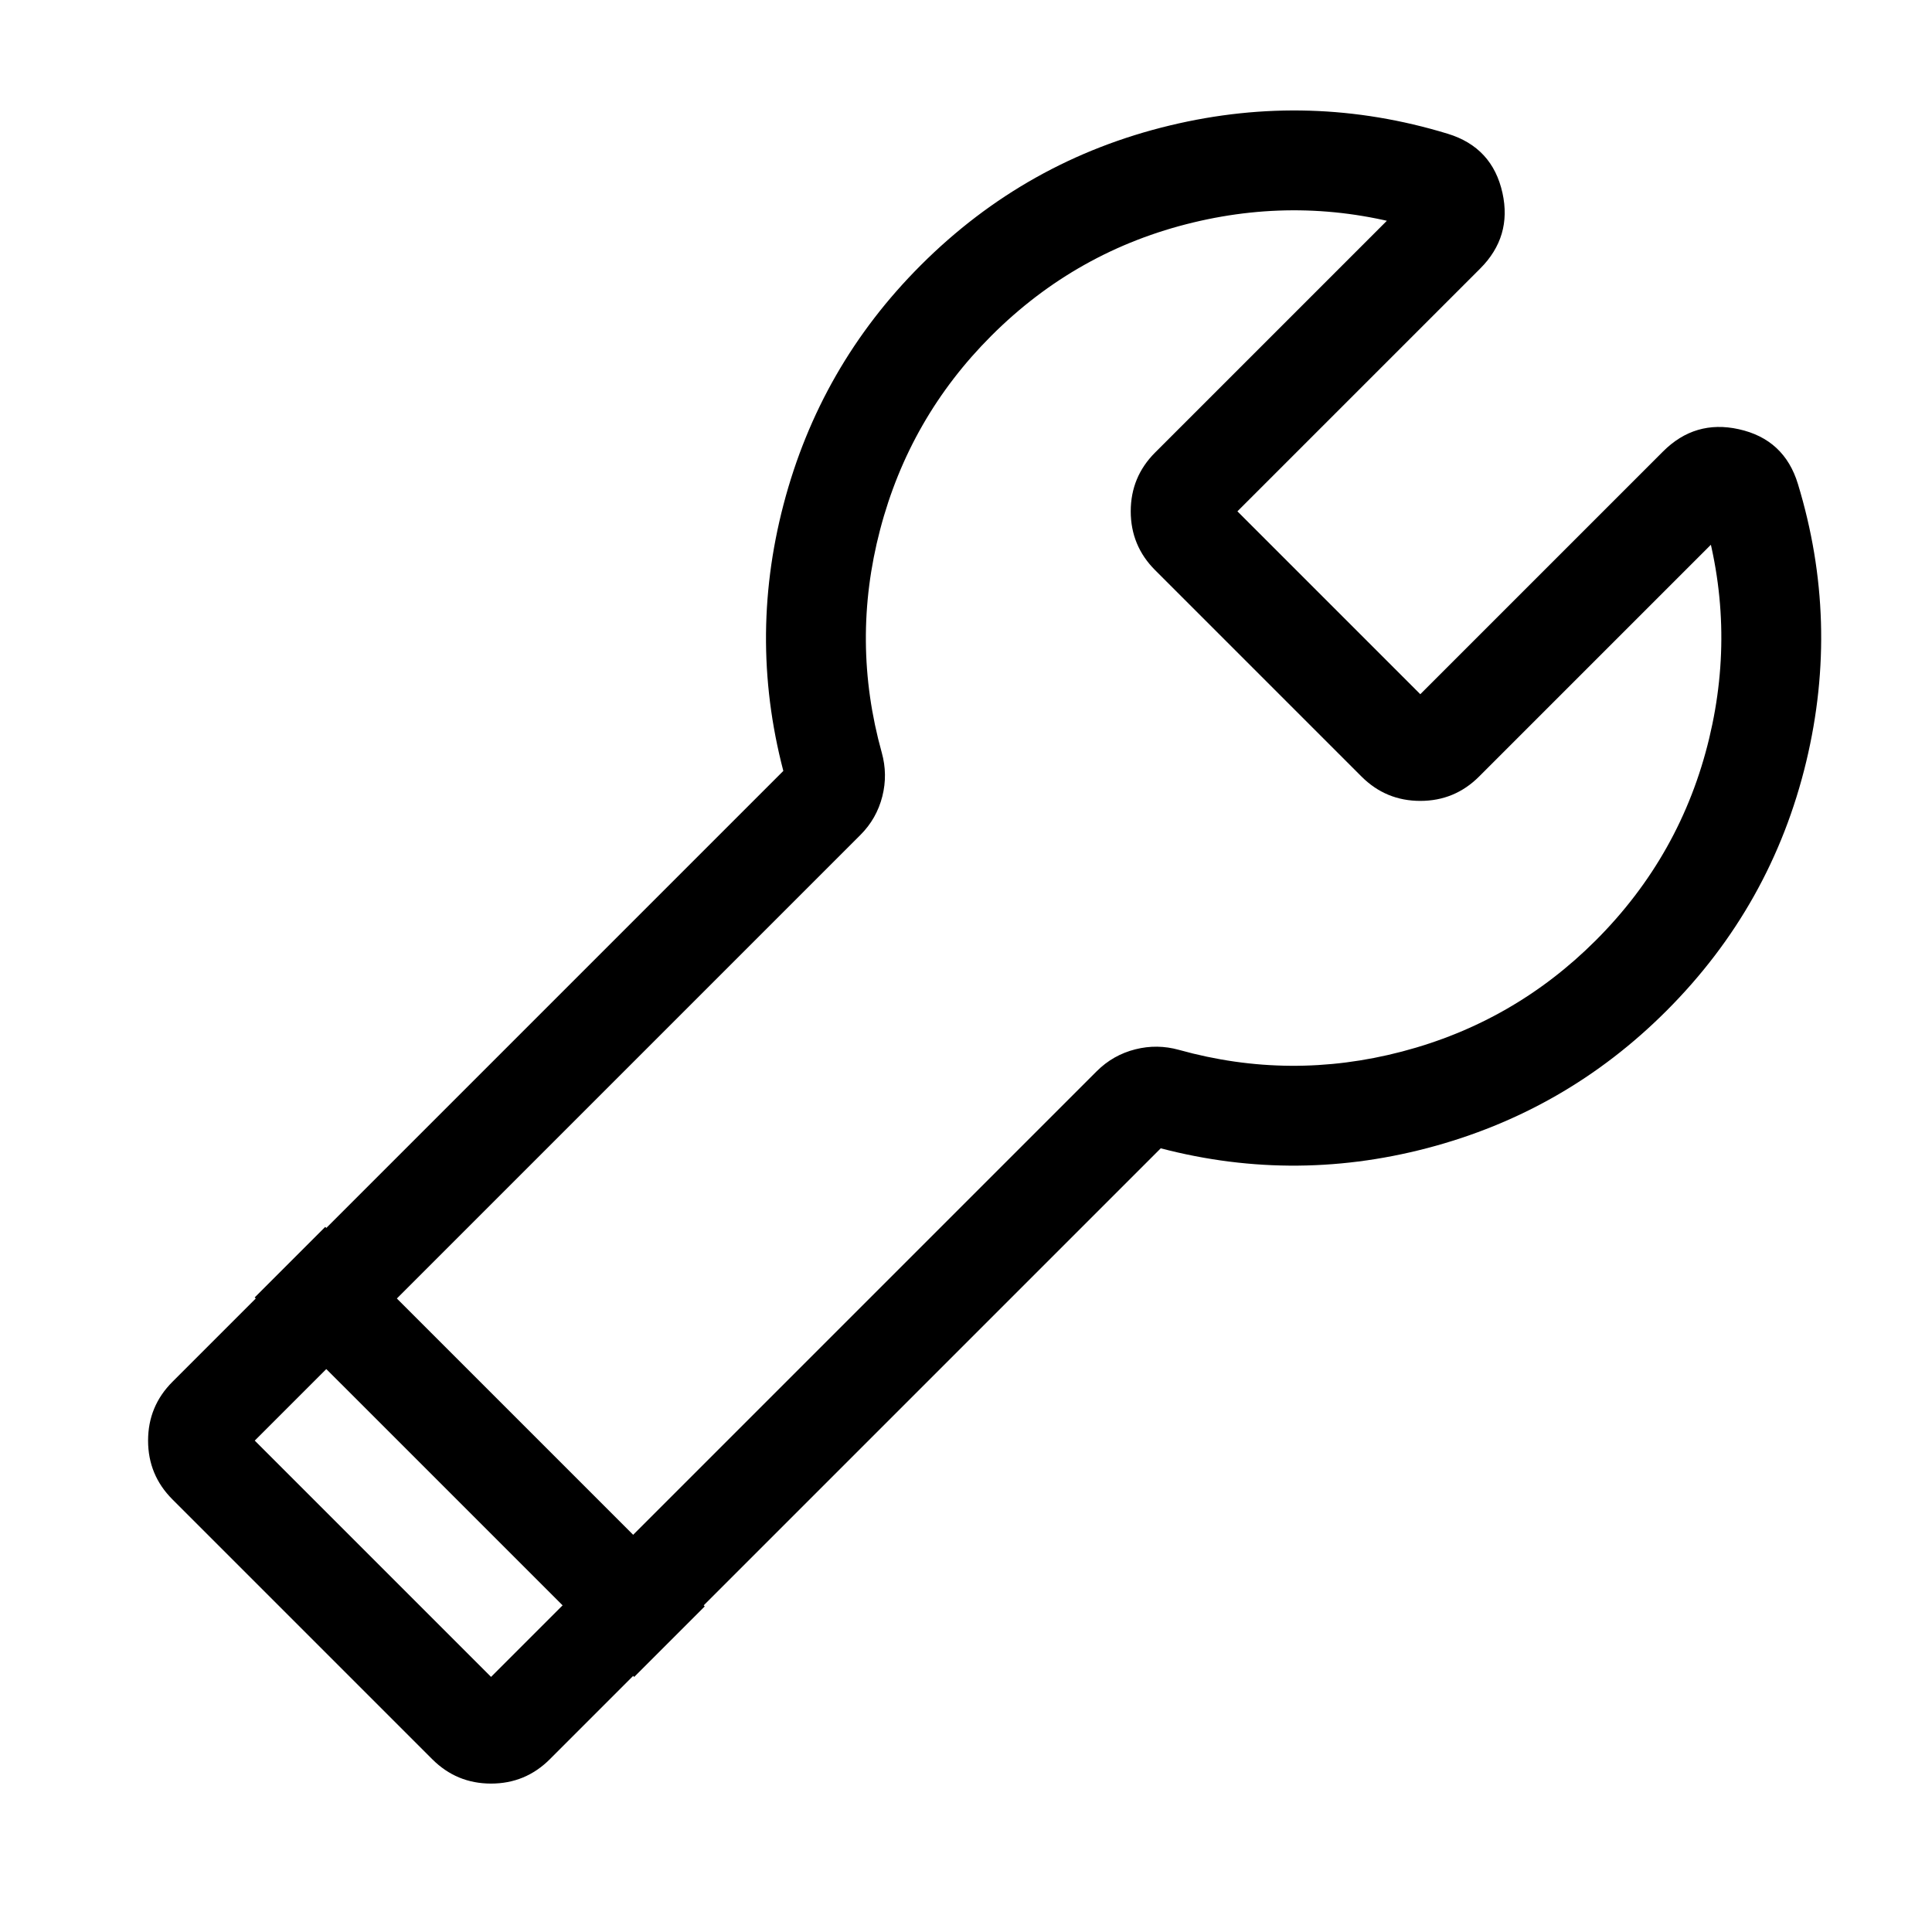<svg xmlns="http://www.w3.org/2000/svg" xmlns:xlink="http://www.w3.org/1999/xlink" fill="none" version="1.1" width="58.078" height="58.078" viewBox="0 0 58.078 58.078"><g style="mix-blend-mode:passthrough"><g transform="matrix(0.707,0.707,-0.707,0.707,11.066,-26.715)"><g style="mix-blend-mode:passthrough"><g><g style="mix-blend-mode:passthrough"><path d="M36.281,12.783Q36.281,8.307,38.61,4.508Q40.872,0.818,44.688,-1.215Q45.929,-1.876,47.112,-1.12Q48.245,-0.396,48.245,0.961L48.245,11.783Q48.245,11.576,48.099,11.429Q47.952,11.283,47.745,11.283L56.521,11.283Q56.314,11.283,56.168,11.429Q56.021,11.576,56.021,11.783L56.021,0.961Q56.021,-0.396,57.155,-1.12Q58.338,-1.877,59.579,-1.215Q63.394,0.818,65.657,4.508Q67.985,8.306,67.985,12.783Q67.985,17.078,65.818,20.785Q63.655,24.483,59.927,26.587Q60.157,26.457,60.157,26.179L60.157,52.43Q60.157,53.466,59.425,54.198Q58.693,54.93,57.657,54.93L46.61,54.93Q45.574,54.93,44.842,54.198Q44.11,53.466,44.11,52.43L44.11,26.179Q44.11,26.457,44.339,26.587Q40.611,24.483,38.449,20.785Q36.281,17.078,36.281,12.783L36.281,12.783ZM39.281,12.783Q39.281,16.265,41.039,19.27Q42.792,22.268,45.814,23.974Q46.407,24.309,46.754,24.889Q47.11,25.485,47.11,26.179L47.11,52.43Q47.11,52.223,46.963,52.077Q46.817,51.93,46.61,51.93L57.657,51.93Q57.45,51.93,57.303,52.077Q57.157,52.223,57.157,52.43L57.157,26.179Q57.157,25.485,57.513,24.889Q57.859,24.309,58.453,23.974Q61.475,22.268,63.228,19.27Q64.985,16.265,64.985,12.783Q64.985,9.153,63.099,6.076Q61.263,3.082,58.168,1.432Q58.475,1.596,58.77,1.407Q59.021,1.247,59.021,0.961L59.021,11.783Q59.021,12.819,58.289,13.551Q57.557,14.283,56.521,14.283L47.745,14.283Q46.71,14.283,45.977,13.551Q45.245,12.819,45.245,11.783L45.245,0.961Q45.245,1.247,45.496,1.407Q45.791,1.596,46.099,1.433Q43.003,3.082,41.168,6.076Q39.281,9.153,39.281,12.783L39.281,12.783Z" transform="matrix(1,4.2146844236867764e-8,-8.429368847373553e-8,1,0,-0)" fill="#000000" fill-opacity="1"/></g></g></g><g style="mix-blend-mode:passthrough"><path d="M58.701,48.888L45.565,48.888L45.565,45.888L58.701,45.888L58.701,48.888ZM58.701,48.888L58.701,45.888L60.201,45.888L60.201,48.888L58.701,48.888ZM45.565,45.888L45.565,48.888L44.065,48.888L44.065,45.888L45.565,45.888Z" fill="#000000" fill-opacity="1"/></g></g></g></svg>